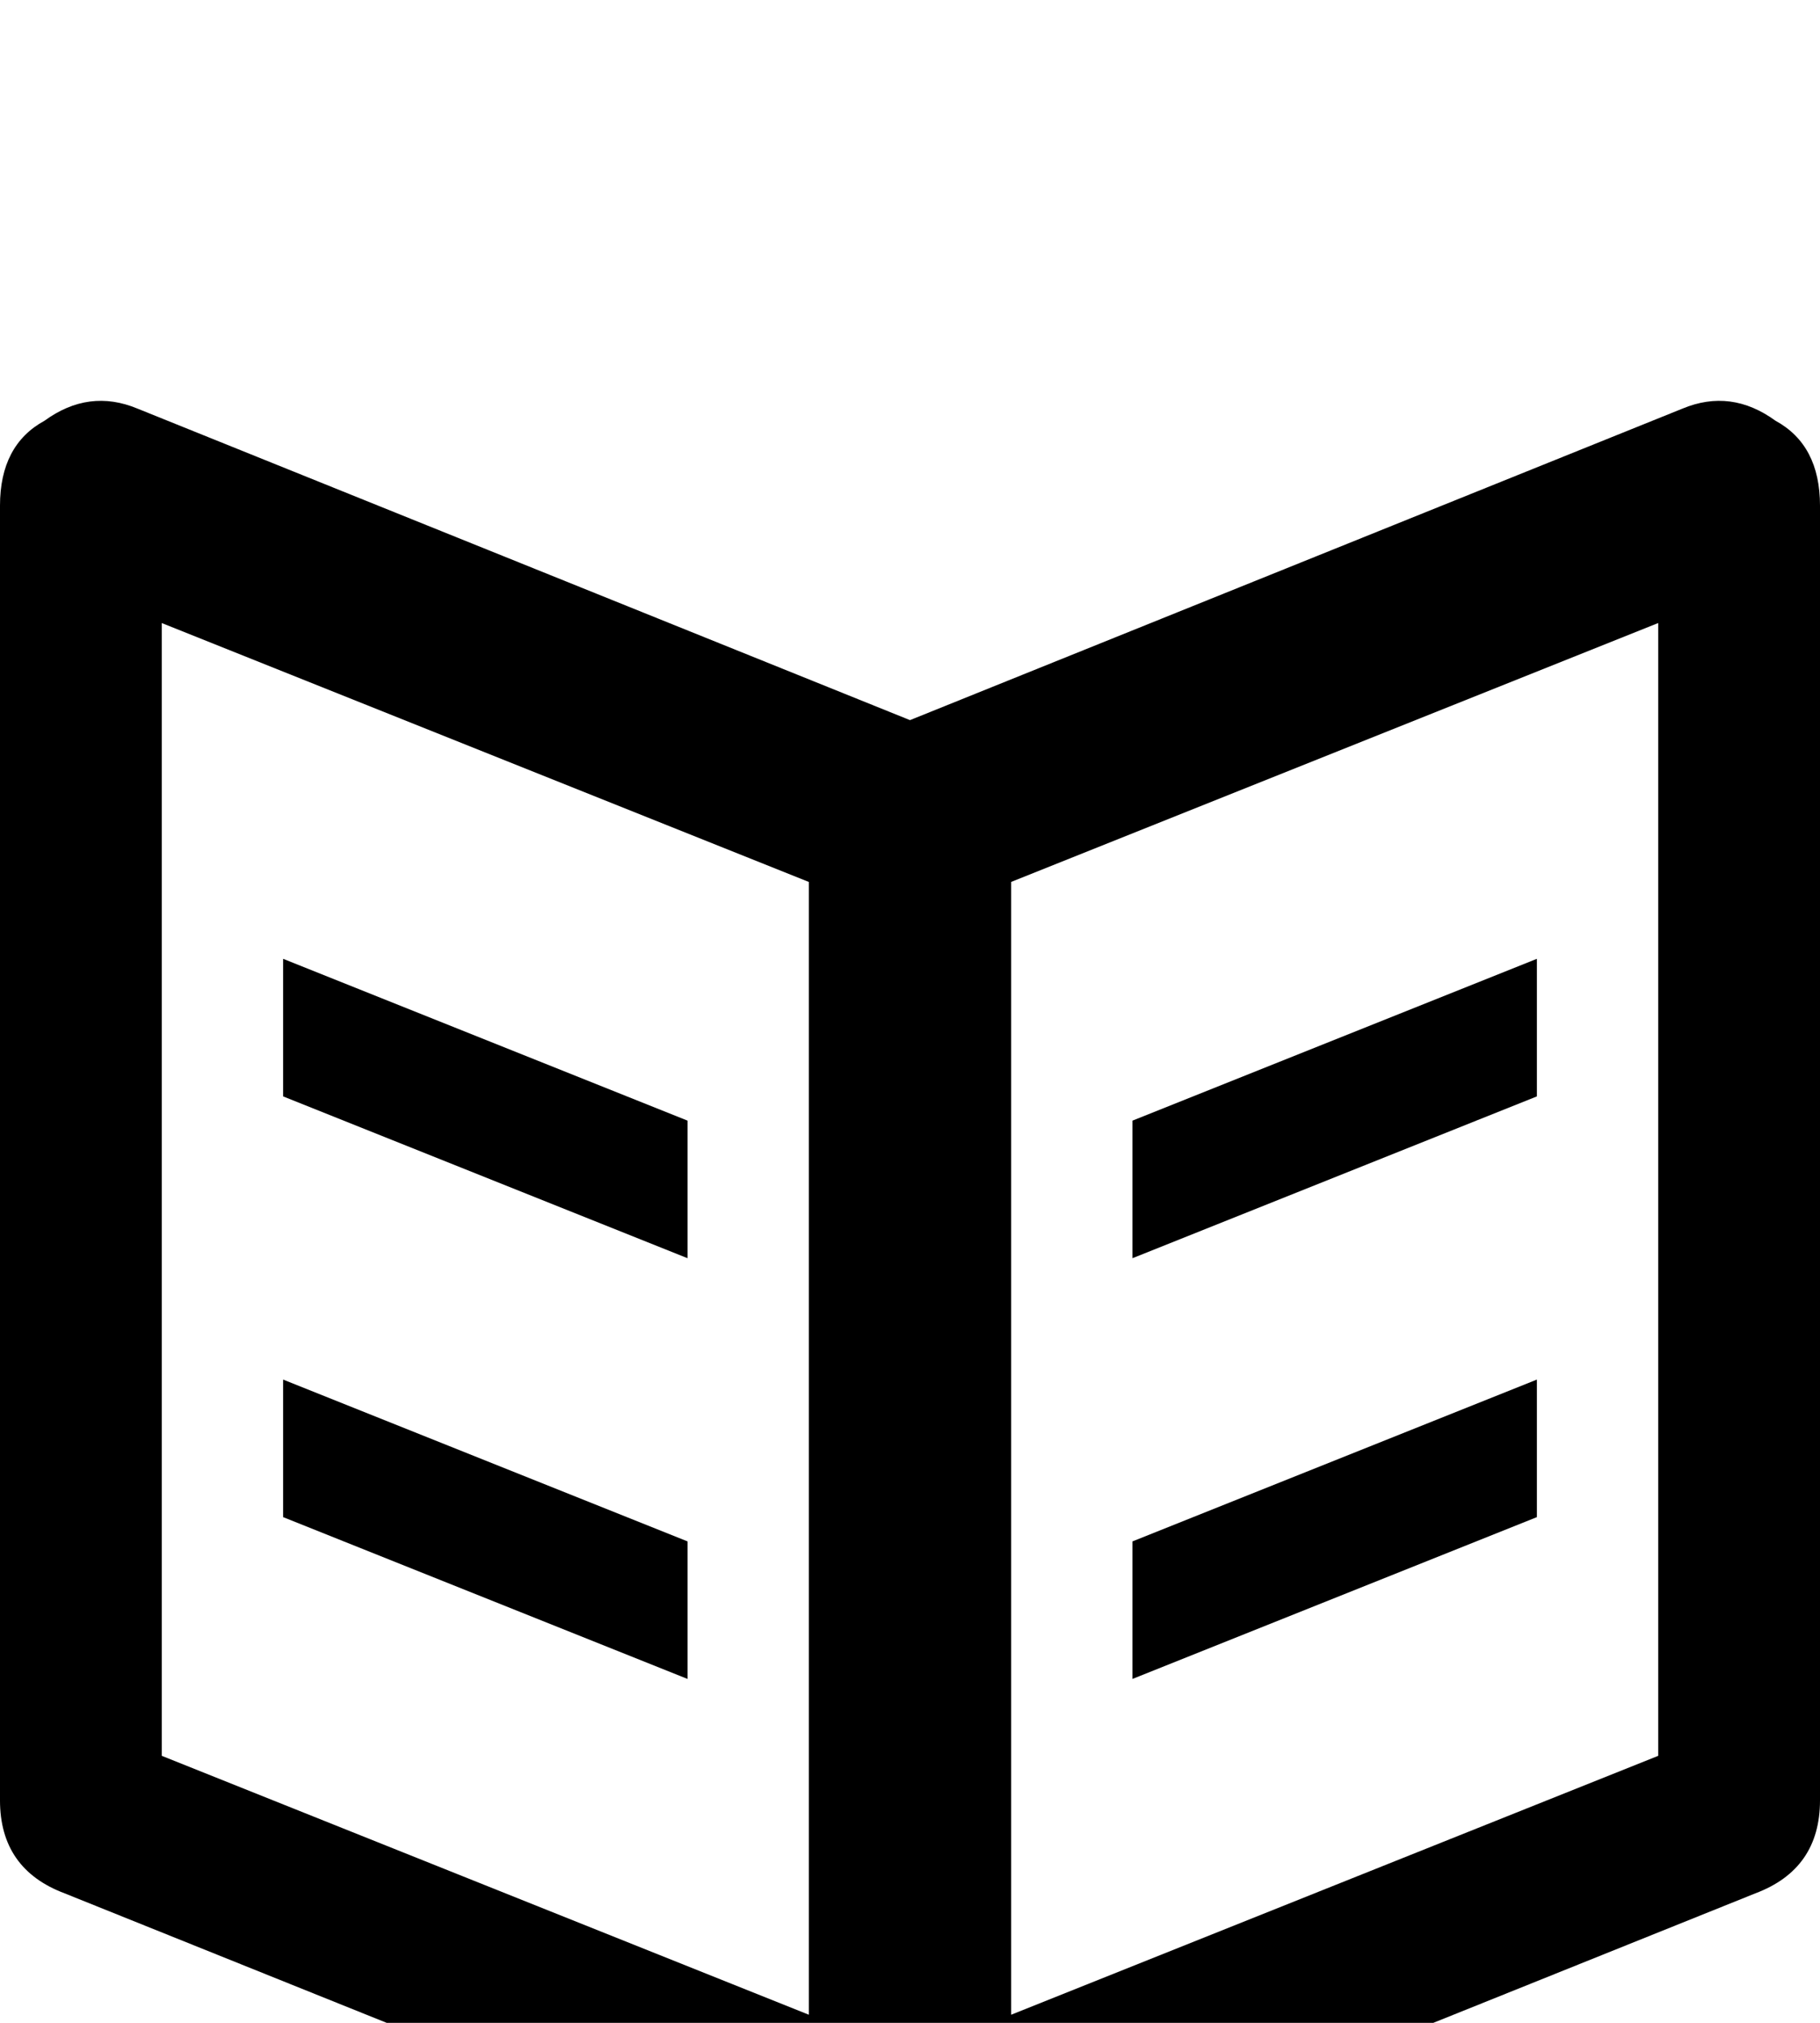 <?xml version="1.0" standalone="no"?>
<!DOCTYPE svg PUBLIC "-//W3C//DTD SVG 1.1//EN" "http://www.w3.org/Graphics/SVG/1.1/DTD/svg11.dtd" >
<svg xmlns="http://www.w3.org/2000/svg" xmlns:xlink="http://www.w3.org/1999/xlink" version="1.1" viewBox="0 -150 900 1000">
  <g transform="matrix(1 0 0 -1 0 850)">
   <path fill="currentColor"
d="M340 238v-68l-200 80v68zM340 446v-68l-200 80v68zM878 792q22 -12 22 -42v-640q0 -34 -32 -46l-398 -160q-8 -2 -10 -2t-5 -1t-5 -1t-5 1t-5 1l-10 2l-398 160q-32 12 -32 46v640q0 30 22 42q22 16 46 6l382 -154l382 154q24 10 46 -6zM400 4v560l-320 128v-560z
M820 132v560l-320 -128v-560zM760 318v-68l-200 -80v68zM760 526v-68l-200 -80v68z" />
  </g>

</svg>
